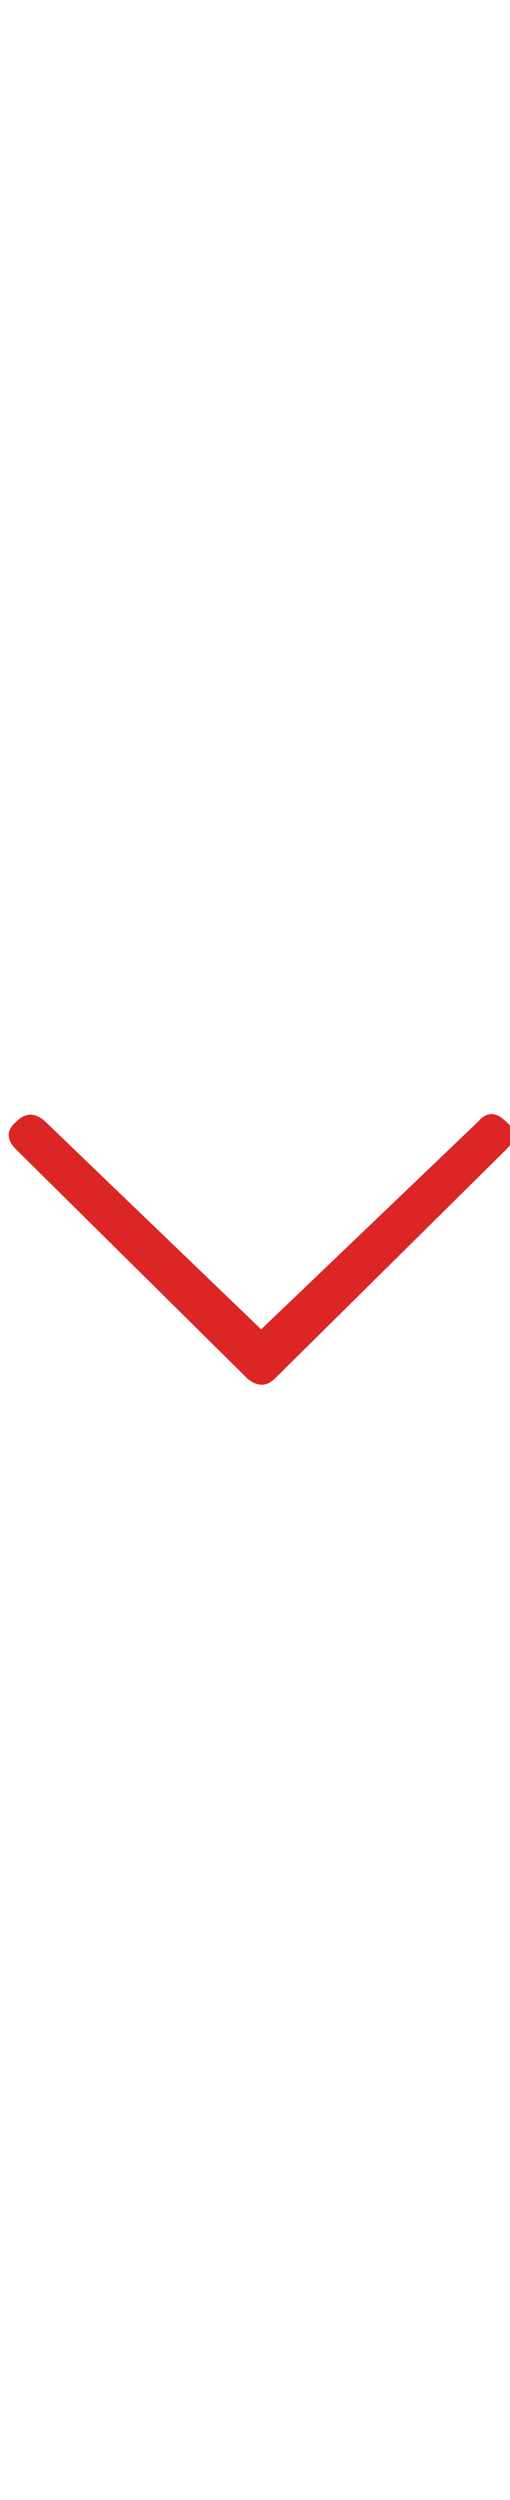 <?xml version="1.0" encoding="UTF-8" standalone="no"?><svg width='10' height='49' viewBox='0 0 10 49' fill='none' xmlns='http://www.w3.org/2000/svg'>
<g clip-path='url(#clip0_1_1502)'>
<path d='M0.89 21.985L5.121 26.055L9.374 21.985C9.542 21.786 9.725 21.786 9.923 21.985C10.121 22.152 10.121 22.335 9.923 22.533L5.395 27.015C5.227 27.183 5.045 27.183 4.846 27.015L0.319 22.533C0.12 22.335 0.12 22.152 0.319 21.985C0.502 21.802 0.692 21.802 0.89 21.985Z' fill='#DC2626'/>
</g>
<defs>
<clipPath id='clip0_1_1502'>
<rect width='9.83' height='48' fill='white' transform='matrix(1 0 0 -1 0.17 48.5)'/>
</clipPath>
</defs>
</svg>
